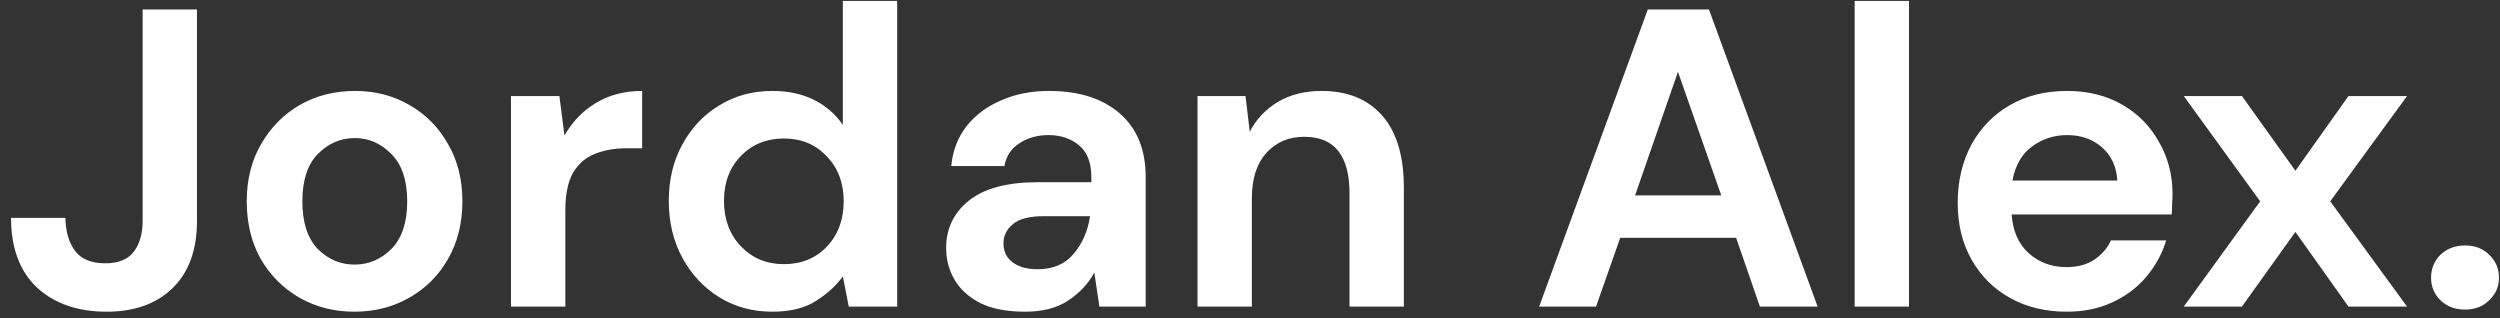 <svg width="212" height="27" viewBox="0 0 212 27" fill="none" xmlns="http://www.w3.org/2000/svg">
<rect x="0" y="0" width="212" height="27" fill="#333333" stroke="none"/>
<path d="M9.036 26.432C6.588 26.432 4.62 25.748 3.132 24.38C1.668 22.988 0.936 21.02 0.936 18.476H5.544C5.568 19.652 5.844 20.588 6.372 21.284C6.9 21.98 7.752 22.328 8.928 22.328C10.032 22.328 10.836 22.004 11.34 21.356C11.844 20.684 12.096 19.808 12.096 18.728V0.8H16.704V18.728C16.704 21.2 16.008 23.108 14.616 24.452C13.248 25.772 11.388 26.432 9.036 26.432ZM30.068 26.432C28.34 26.432 26.78 26.036 25.388 25.244C24.02 24.452 22.928 23.36 22.112 21.968C21.32 20.552 20.924 18.92 20.924 17.072C20.924 15.224 21.332 13.604 22.148 12.212C22.964 10.796 24.056 9.692 25.424 8.9C26.816 8.108 28.376 7.712 30.104 7.712C31.808 7.712 33.344 8.108 34.712 8.9C36.104 9.692 37.196 10.796 37.988 12.212C38.804 13.604 39.212 15.224 39.212 17.072C39.212 18.92 38.804 20.552 37.988 21.968C37.196 23.36 36.104 24.452 34.712 25.244C33.32 26.036 31.772 26.432 30.068 26.432ZM30.068 22.436C31.268 22.436 32.312 21.992 33.2 21.104C34.088 20.192 34.532 18.848 34.532 17.072C34.532 15.296 34.088 13.964 33.2 13.076C32.312 12.164 31.28 11.708 30.104 11.708C28.88 11.708 27.824 12.164 26.936 13.076C26.072 13.964 25.64 15.296 25.64 17.072C25.64 18.848 26.072 20.192 26.936 21.104C27.824 21.992 28.868 22.436 30.068 22.436ZM43.332 26V8.144H47.436L47.868 11.492C48.516 10.34 49.392 9.428 50.496 8.756C51.624 8.06 52.944 7.712 54.456 7.712V12.572H53.16C52.152 12.572 51.252 12.728 50.46 13.04C49.668 13.352 49.044 13.892 48.588 14.66C48.156 15.428 47.94 16.496 47.94 17.864V26H43.332ZM65.497 26.432C63.817 26.432 62.317 26.024 60.997 25.208C59.677 24.392 58.633 23.276 57.865 21.86C57.097 20.444 56.713 18.836 56.713 17.036C56.713 15.236 57.097 13.64 57.865 12.248C58.633 10.832 59.677 9.728 60.997 8.936C62.317 8.12 63.817 7.712 65.497 7.712C66.841 7.712 68.017 7.964 69.025 8.468C70.033 8.972 70.849 9.68 71.473 10.592V0.08H76.081V26H71.977L71.473 23.444C70.897 24.236 70.129 24.932 69.169 25.532C68.233 26.132 67.009 26.432 65.497 26.432ZM66.469 22.4C67.957 22.4 69.169 21.908 70.105 20.924C71.065 19.916 71.545 18.632 71.545 17.072C71.545 15.512 71.065 14.24 70.105 13.256C69.169 12.248 67.957 11.744 66.469 11.744C65.005 11.744 63.793 12.236 62.833 13.22C61.873 14.204 61.393 15.476 61.393 17.036C61.393 18.596 61.873 19.88 62.833 20.888C63.793 21.896 65.005 22.4 66.469 22.4ZM86.93 26.432C85.394 26.432 84.134 26.192 83.15 25.712C82.166 25.208 81.434 24.548 80.954 23.732C80.474 22.916 80.234 22.016 80.234 21.032C80.234 19.376 80.882 18.032 82.178 17C83.474 15.968 85.418 15.452 88.01 15.452H92.546V15.02C92.546 13.796 92.198 12.896 91.502 12.32C90.806 11.744 89.942 11.456 88.91 11.456C87.974 11.456 87.158 11.684 86.462 12.14C85.766 12.572 85.334 13.22 85.166 14.084H80.666C80.786 12.788 81.218 11.66 81.962 10.7C82.73 9.74 83.714 9.008 84.914 8.504C86.114 7.976 87.458 7.712 88.946 7.712C91.49 7.712 93.494 8.348 94.958 9.62C96.422 10.892 97.154 12.692 97.154 15.02V26H93.23L92.798 23.12C92.27 24.08 91.526 24.872 90.566 25.496C89.63 26.12 88.418 26.432 86.93 26.432ZM87.974 22.832C89.294 22.832 90.314 22.4 91.034 21.536C91.778 20.672 92.246 19.604 92.438 18.332H88.514C87.29 18.332 86.414 18.56 85.886 19.016C85.358 19.448 85.094 19.988 85.094 20.636C85.094 21.332 85.358 21.872 85.886 22.256C86.414 22.64 87.11 22.832 87.974 22.832ZM101.551 26V8.144H105.619L105.979 11.168C106.531 10.112 107.323 9.272 108.355 8.648C109.411 8.024 110.647 7.712 112.063 7.712C114.271 7.712 115.987 8.408 117.211 9.8C118.435 11.192 119.047 13.232 119.047 15.92V26H114.439V16.352C114.439 14.816 114.127 13.64 113.503 12.824C112.879 12.008 111.907 11.6 110.587 11.6C109.291 11.6 108.223 12.056 107.383 12.968C106.567 13.88 106.159 15.152 106.159 16.784V26H101.551ZM130.519 26L139.735 0.8H144.919L154.135 26H149.239L147.223 20.168H137.395L135.343 26H130.519ZM138.655 16.568H145.963L142.291 6.092L138.655 16.568ZM157.274 26V0.08H161.882V26H157.274ZM175.266 26.432C173.466 26.432 171.87 26.048 170.478 25.28C169.086 24.512 167.994 23.432 167.202 22.04C166.41 20.648 166.014 19.04 166.014 17.216C166.014 15.368 166.398 13.724 167.166 12.284C167.958 10.844 169.038 9.728 170.406 8.936C171.798 8.12 173.43 7.712 175.302 7.712C177.054 7.712 178.602 8.096 179.946 8.864C181.29 9.632 182.334 10.688 183.078 12.032C183.846 13.352 184.23 14.828 184.23 16.46C184.23 16.724 184.218 17 184.194 17.288C184.194 17.576 184.182 17.876 184.158 18.188H170.586C170.682 19.58 171.162 20.672 172.026 21.464C172.914 22.256 173.982 22.652 175.23 22.652C176.166 22.652 176.946 22.448 177.57 22.04C178.218 21.608 178.698 21.056 179.01 20.384H183.69C183.354 21.512 182.79 22.544 181.998 23.48C181.23 24.392 180.27 25.112 179.118 25.64C177.99 26.168 176.706 26.432 175.266 26.432ZM175.302 11.456C174.174 11.456 173.178 11.78 172.314 12.428C171.45 13.052 170.898 14.012 170.658 15.308H179.55C179.478 14.132 179.046 13.196 178.254 12.5C177.462 11.804 176.478 11.456 175.302 11.456ZM185.183 26L191.663 17.072L185.183 8.144H190.115L194.651 14.48L199.151 8.144H204.119L197.603 17.072L204.119 26H199.151L194.651 19.664L190.115 26H185.183ZM209.035 26.252C208.195 26.252 207.499 25.988 206.947 25.46C206.419 24.932 206.155 24.296 206.155 23.552C206.155 22.784 206.419 22.136 206.947 21.608C207.499 21.08 208.195 20.816 209.035 20.816C209.875 20.816 210.559 21.08 211.087 21.608C211.639 22.136 211.915 22.784 211.915 23.552C211.915 24.296 211.639 24.932 211.087 25.46C210.559 25.988 209.875 26.252 209.035 26.252Z" fill="white"/>
</svg>
